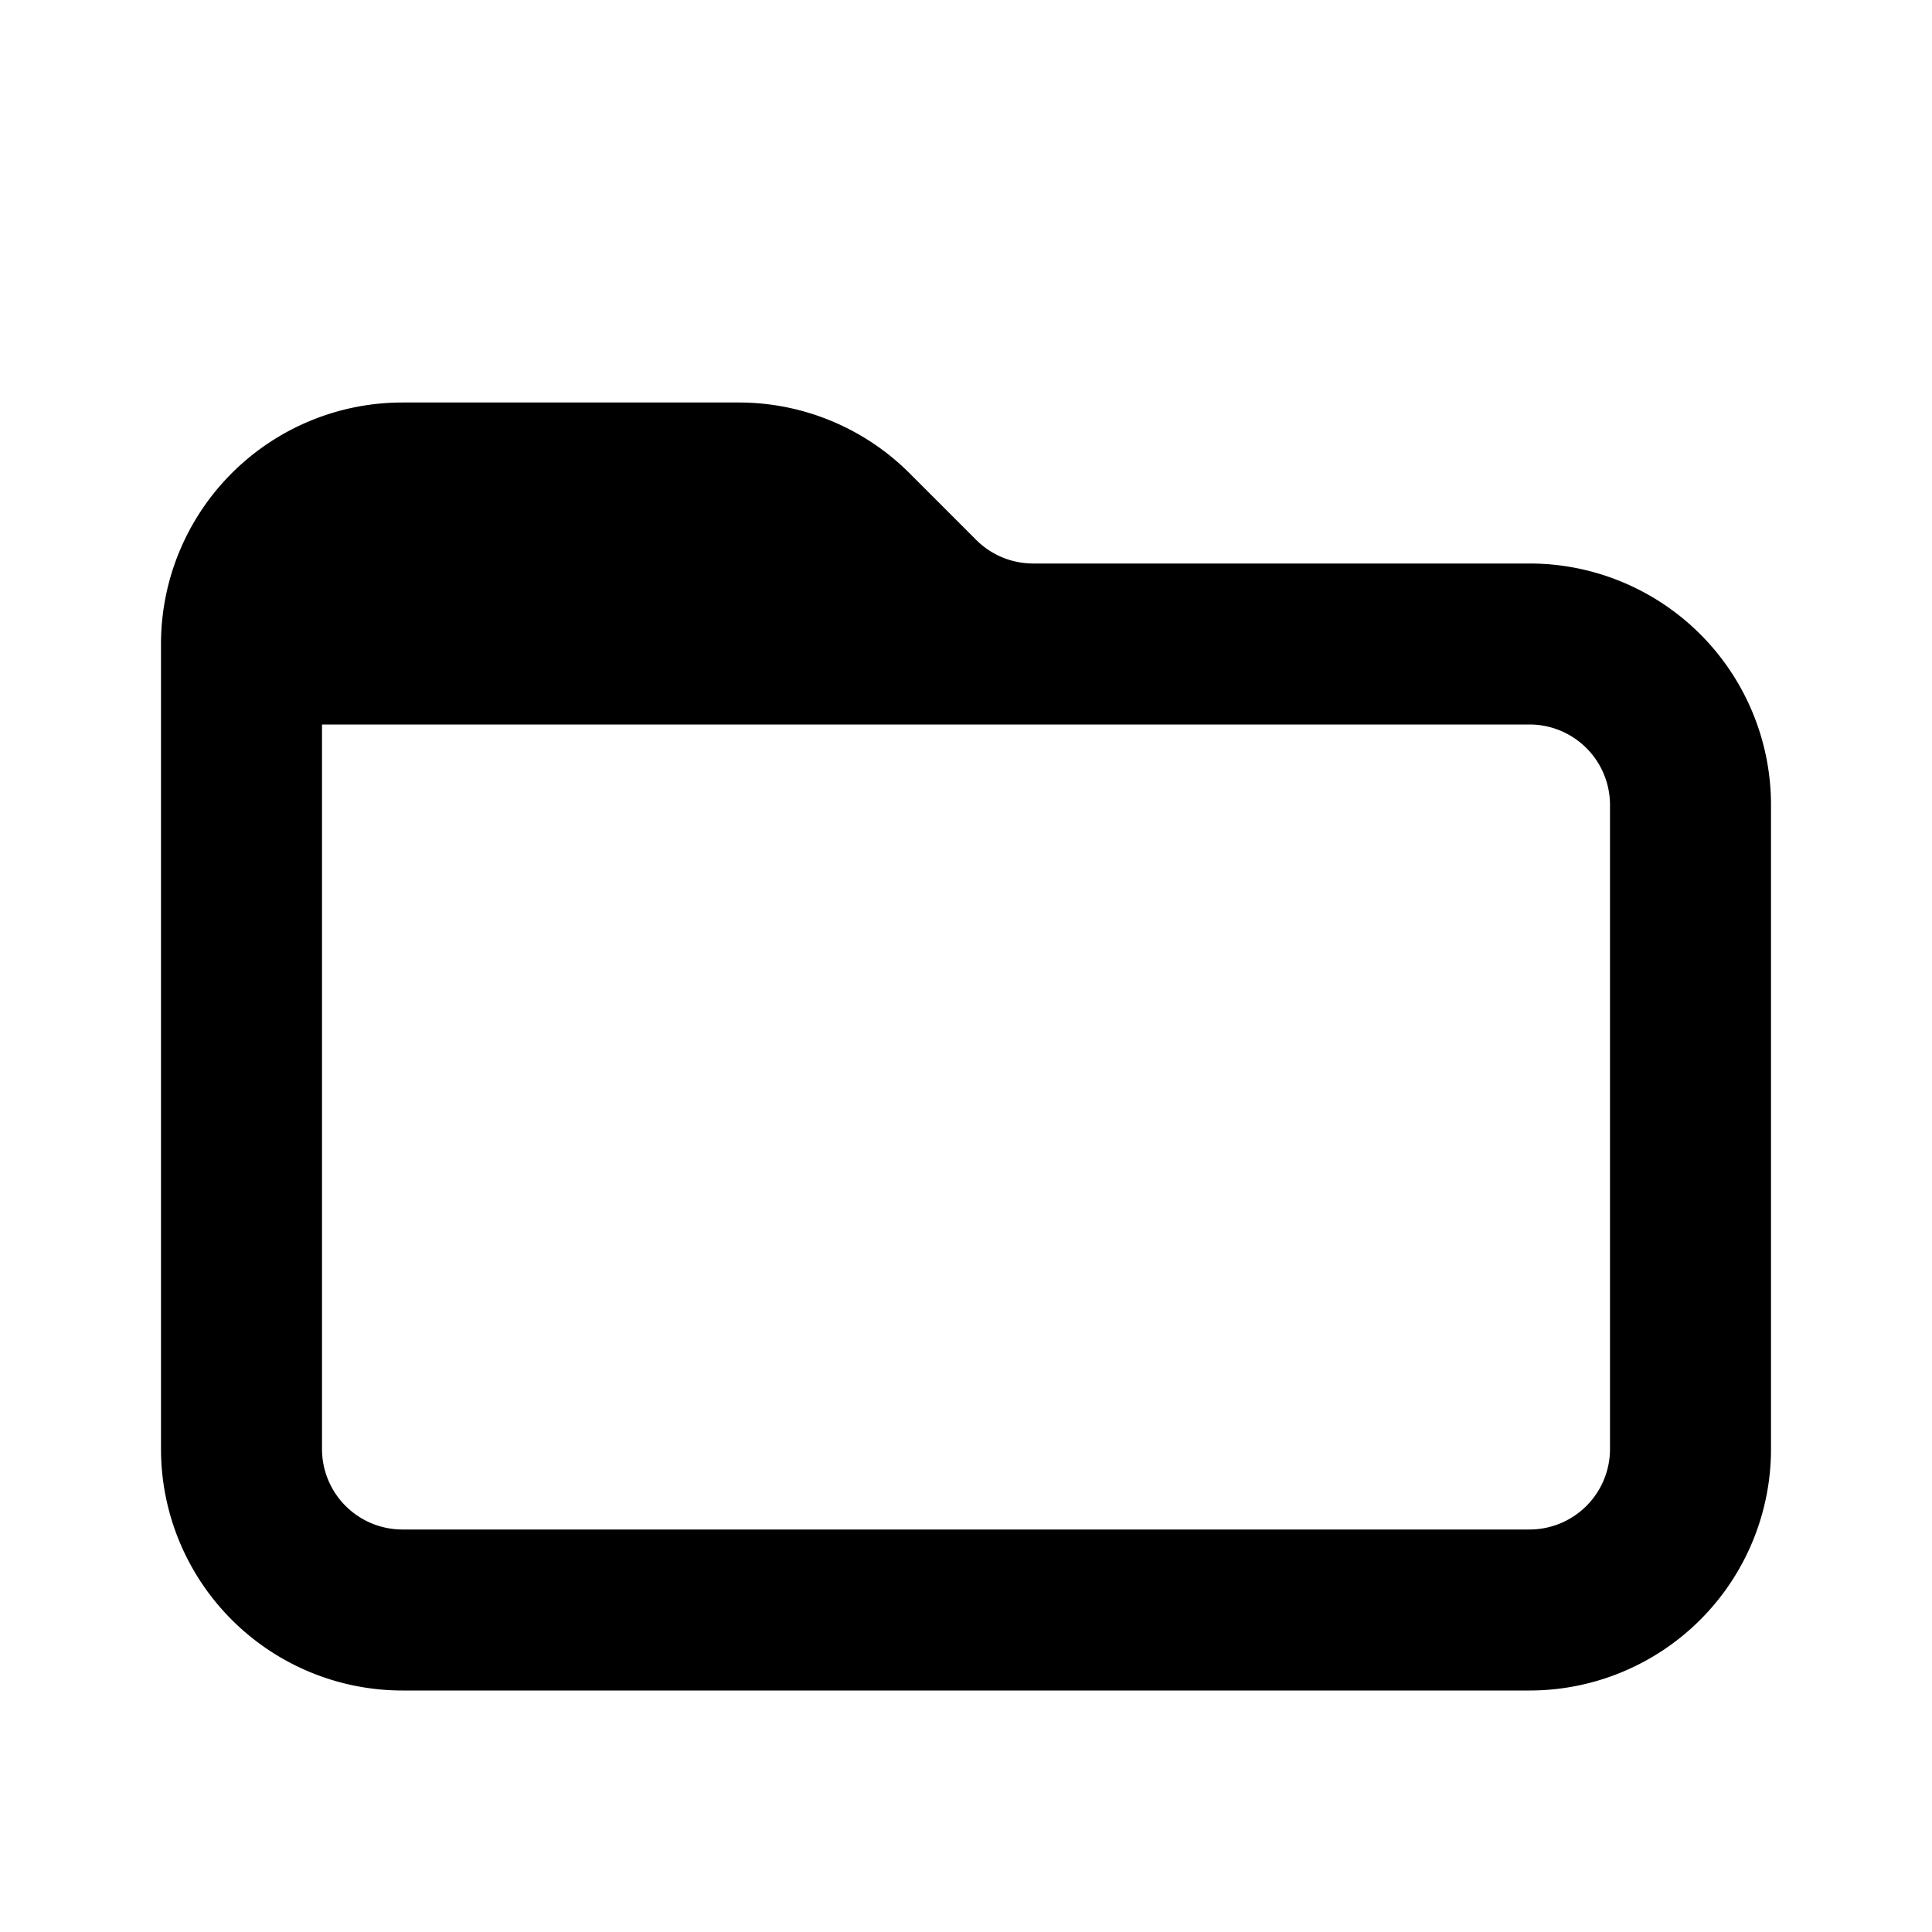 <svg id="Layer_1" data-name="Layer 1" xmlns="http://www.w3.org/2000/svg" viewBox="0 0 24 24"><title>Folder Open</title><path d="M19,7H12.83a1,1,0,0,1-.71-.3l-.82-.82A3,3,0,0,0,9.17,5H5A3,3,0,0,0,2,8V18a3,3,0,0,0,3,3H19a3,3,0,0,0,3-3V10A3,3,0,0,0,19,7Zm1,11a1,1,0,0,1-1,1H5a1,1,0,0,1-1-1V9H19a1,1,0,0,1,1,1Z"/></svg>